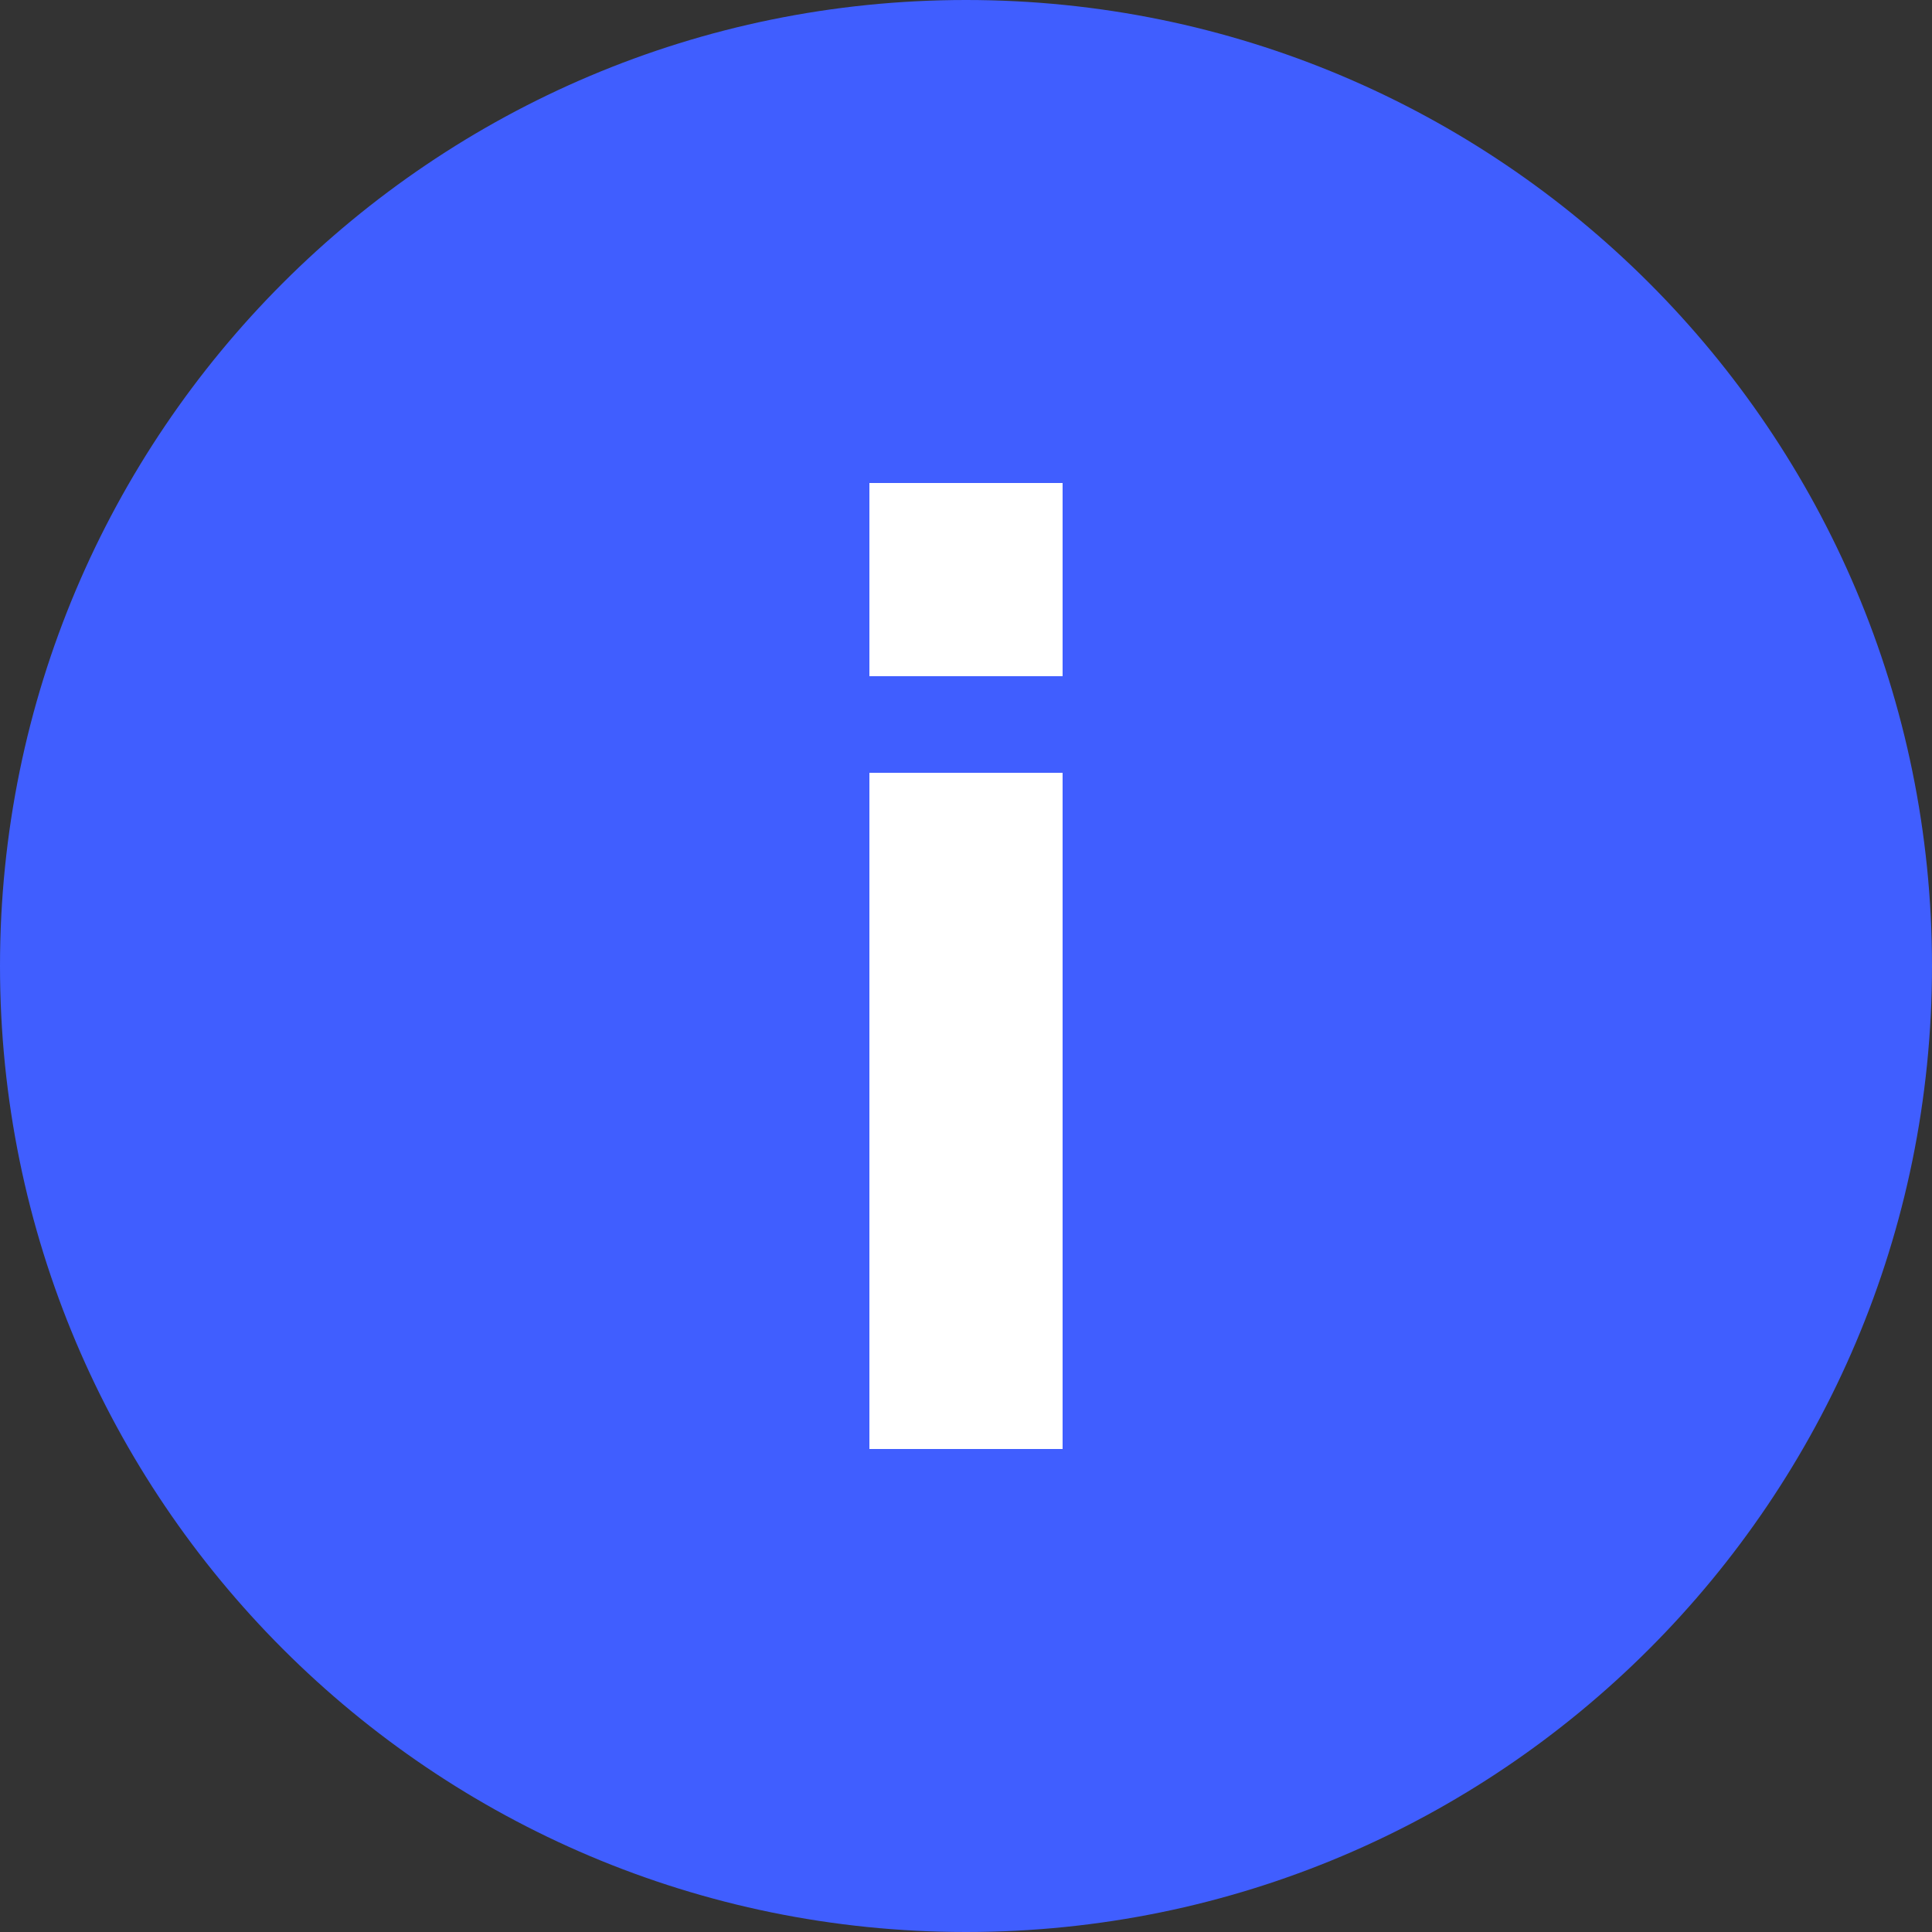 <svg width="20" height="20" viewBox="0 0 20 20" fill="none" xmlns="http://www.w3.org/2000/svg">
<rect x="0" y="0" width="20" height="20" fill="#333333" stroke="none"/>
<path d="M10 0C4.477 0 0 4.477 0 10C0 15.523 4.477 20 10 20C15.523 20 20 15.523 20 10C20 4.477 15.523 0 10 0Z" fill="#405EFF"/>
<path fill-rule="evenodd" clip-rule="evenodd" d="M9 5V7L11 7L11 5H9ZM9 8L9 15H11L11 8H9Z" fill="white"/>
</svg>

